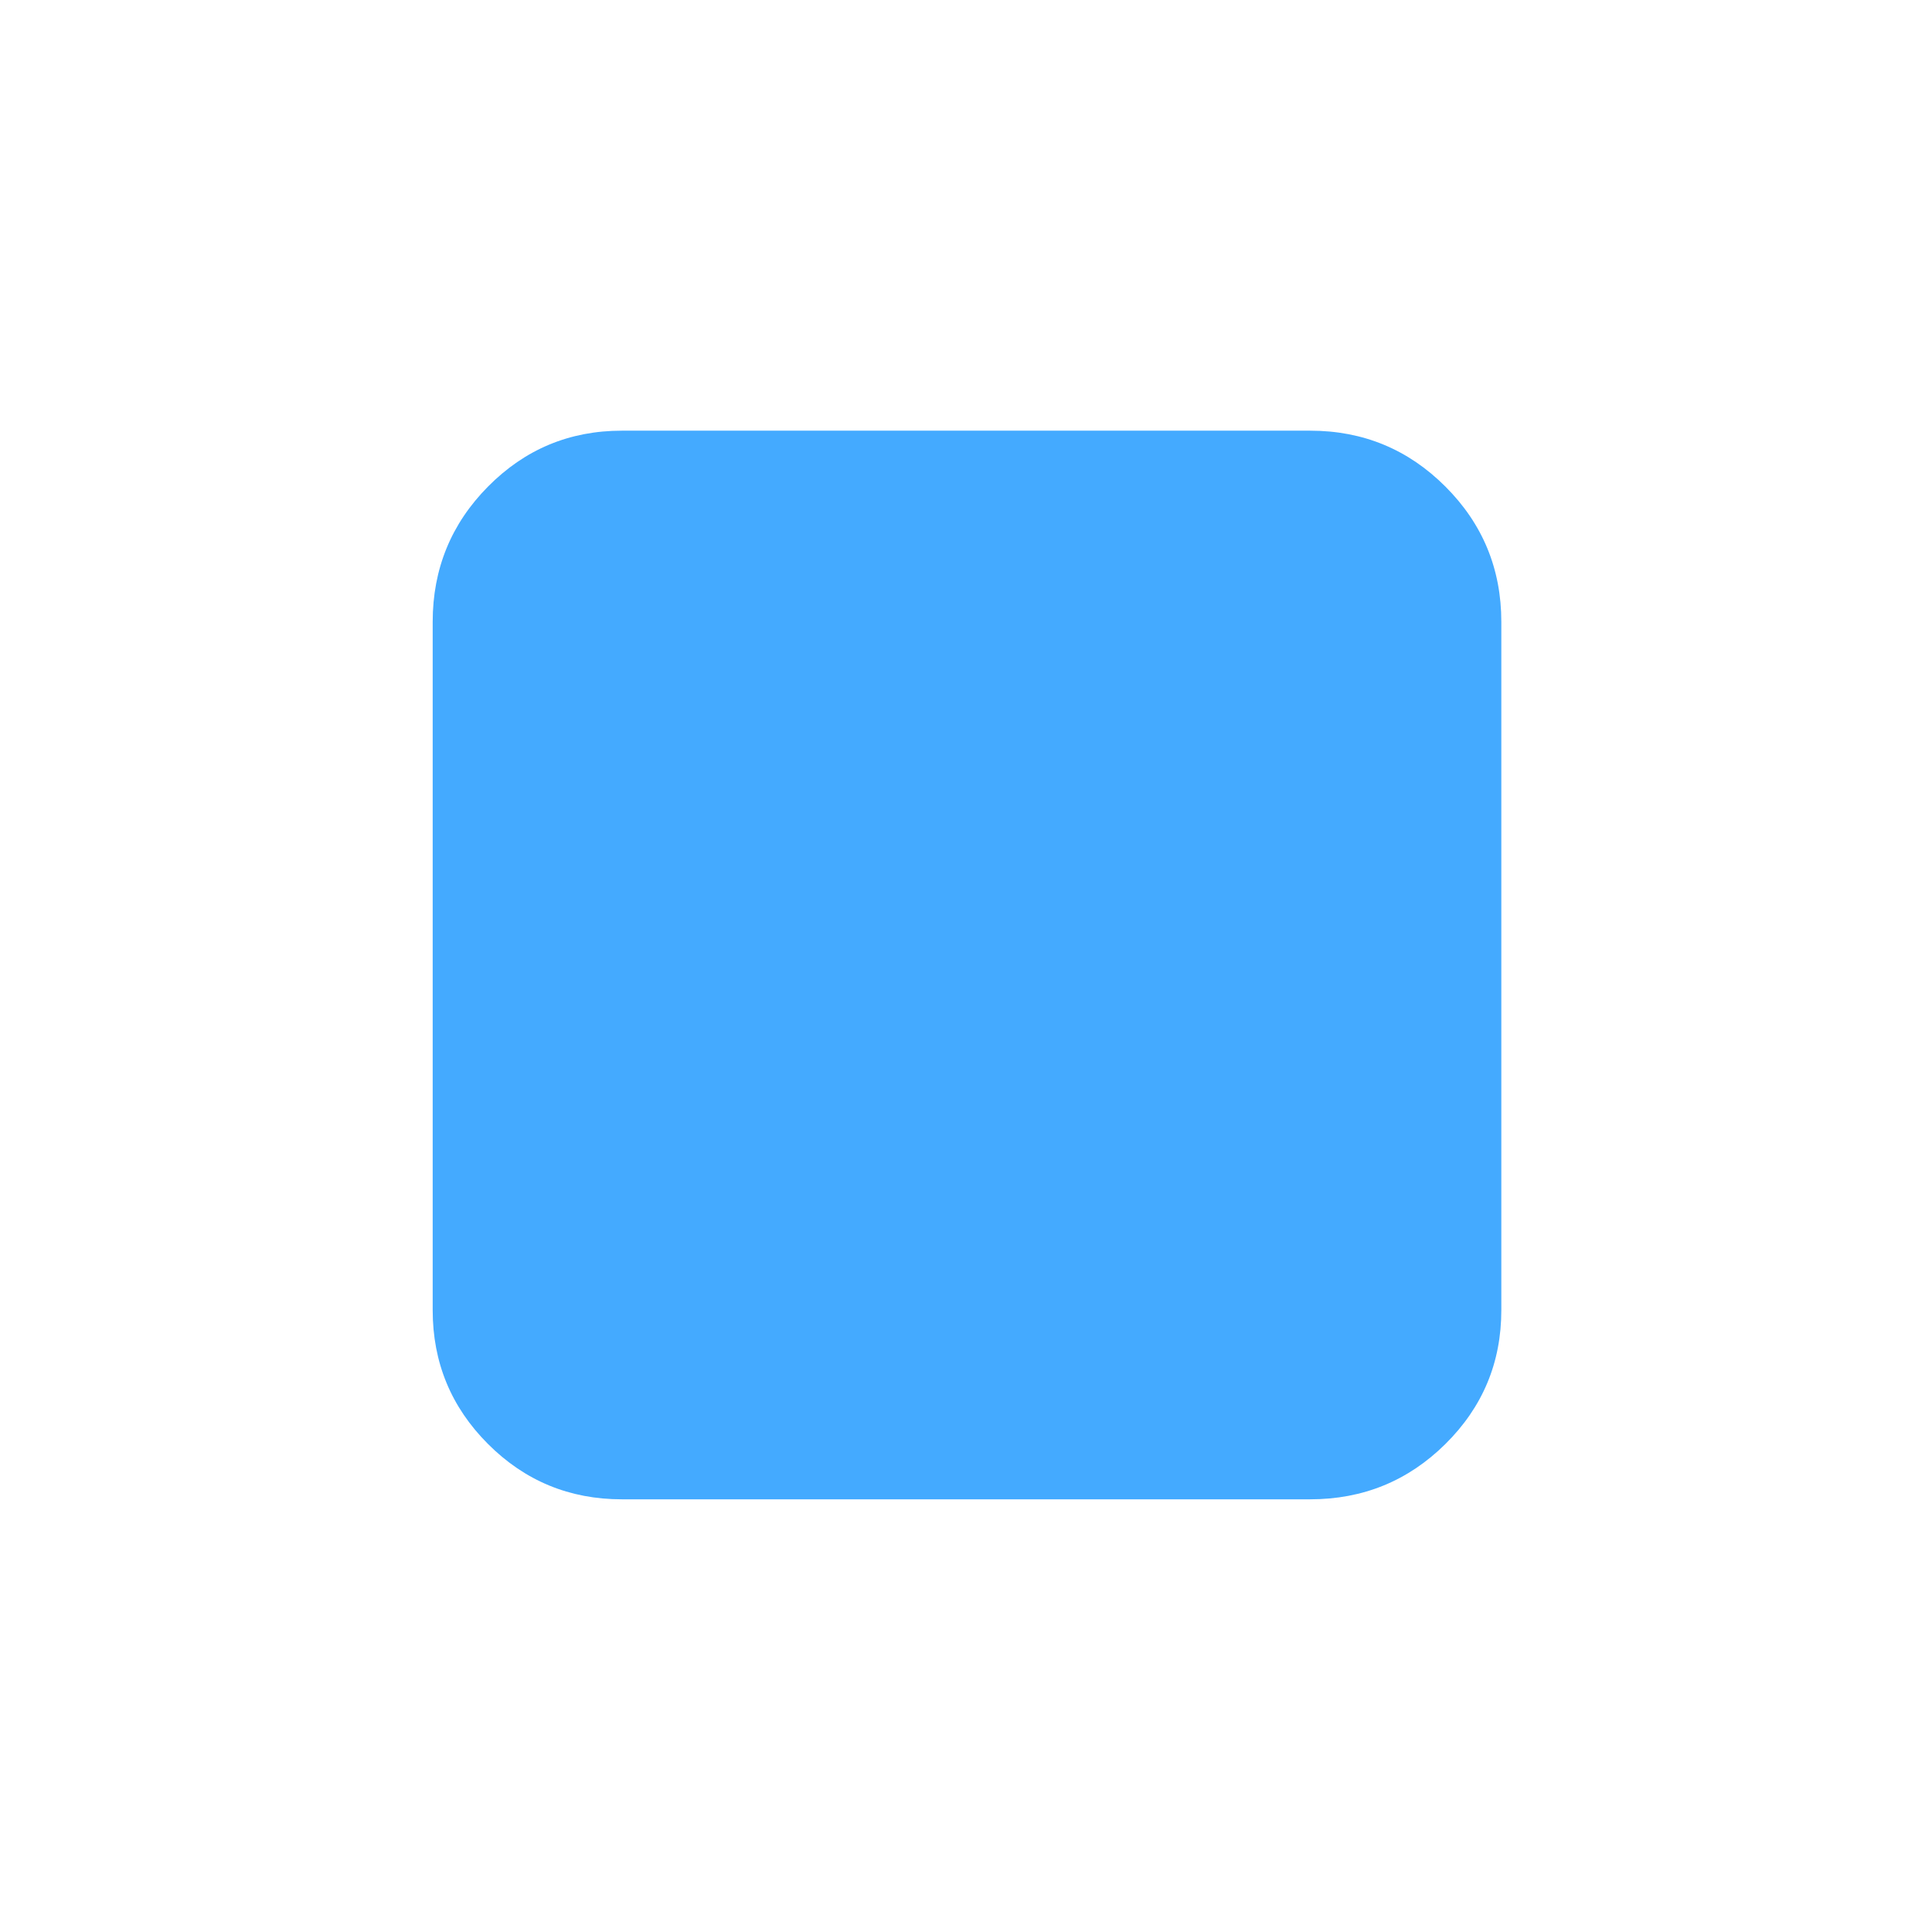 <svg xmlns="http://www.w3.org/2000/svg" height="36" viewBox="0 96 960 960" width="36" fill="#44aaff"><path d="M309 841q-39.025 0-66.512-27.487Q215 786.025 215 747V405q0-39.438 27.488-67.219Q269.975 310 309 310h342q39.438 0 67.219 27.781Q746 365.562 746 405v342q0 39.025-27.781 66.513Q690.438 841 651 841H309Z"/></svg>